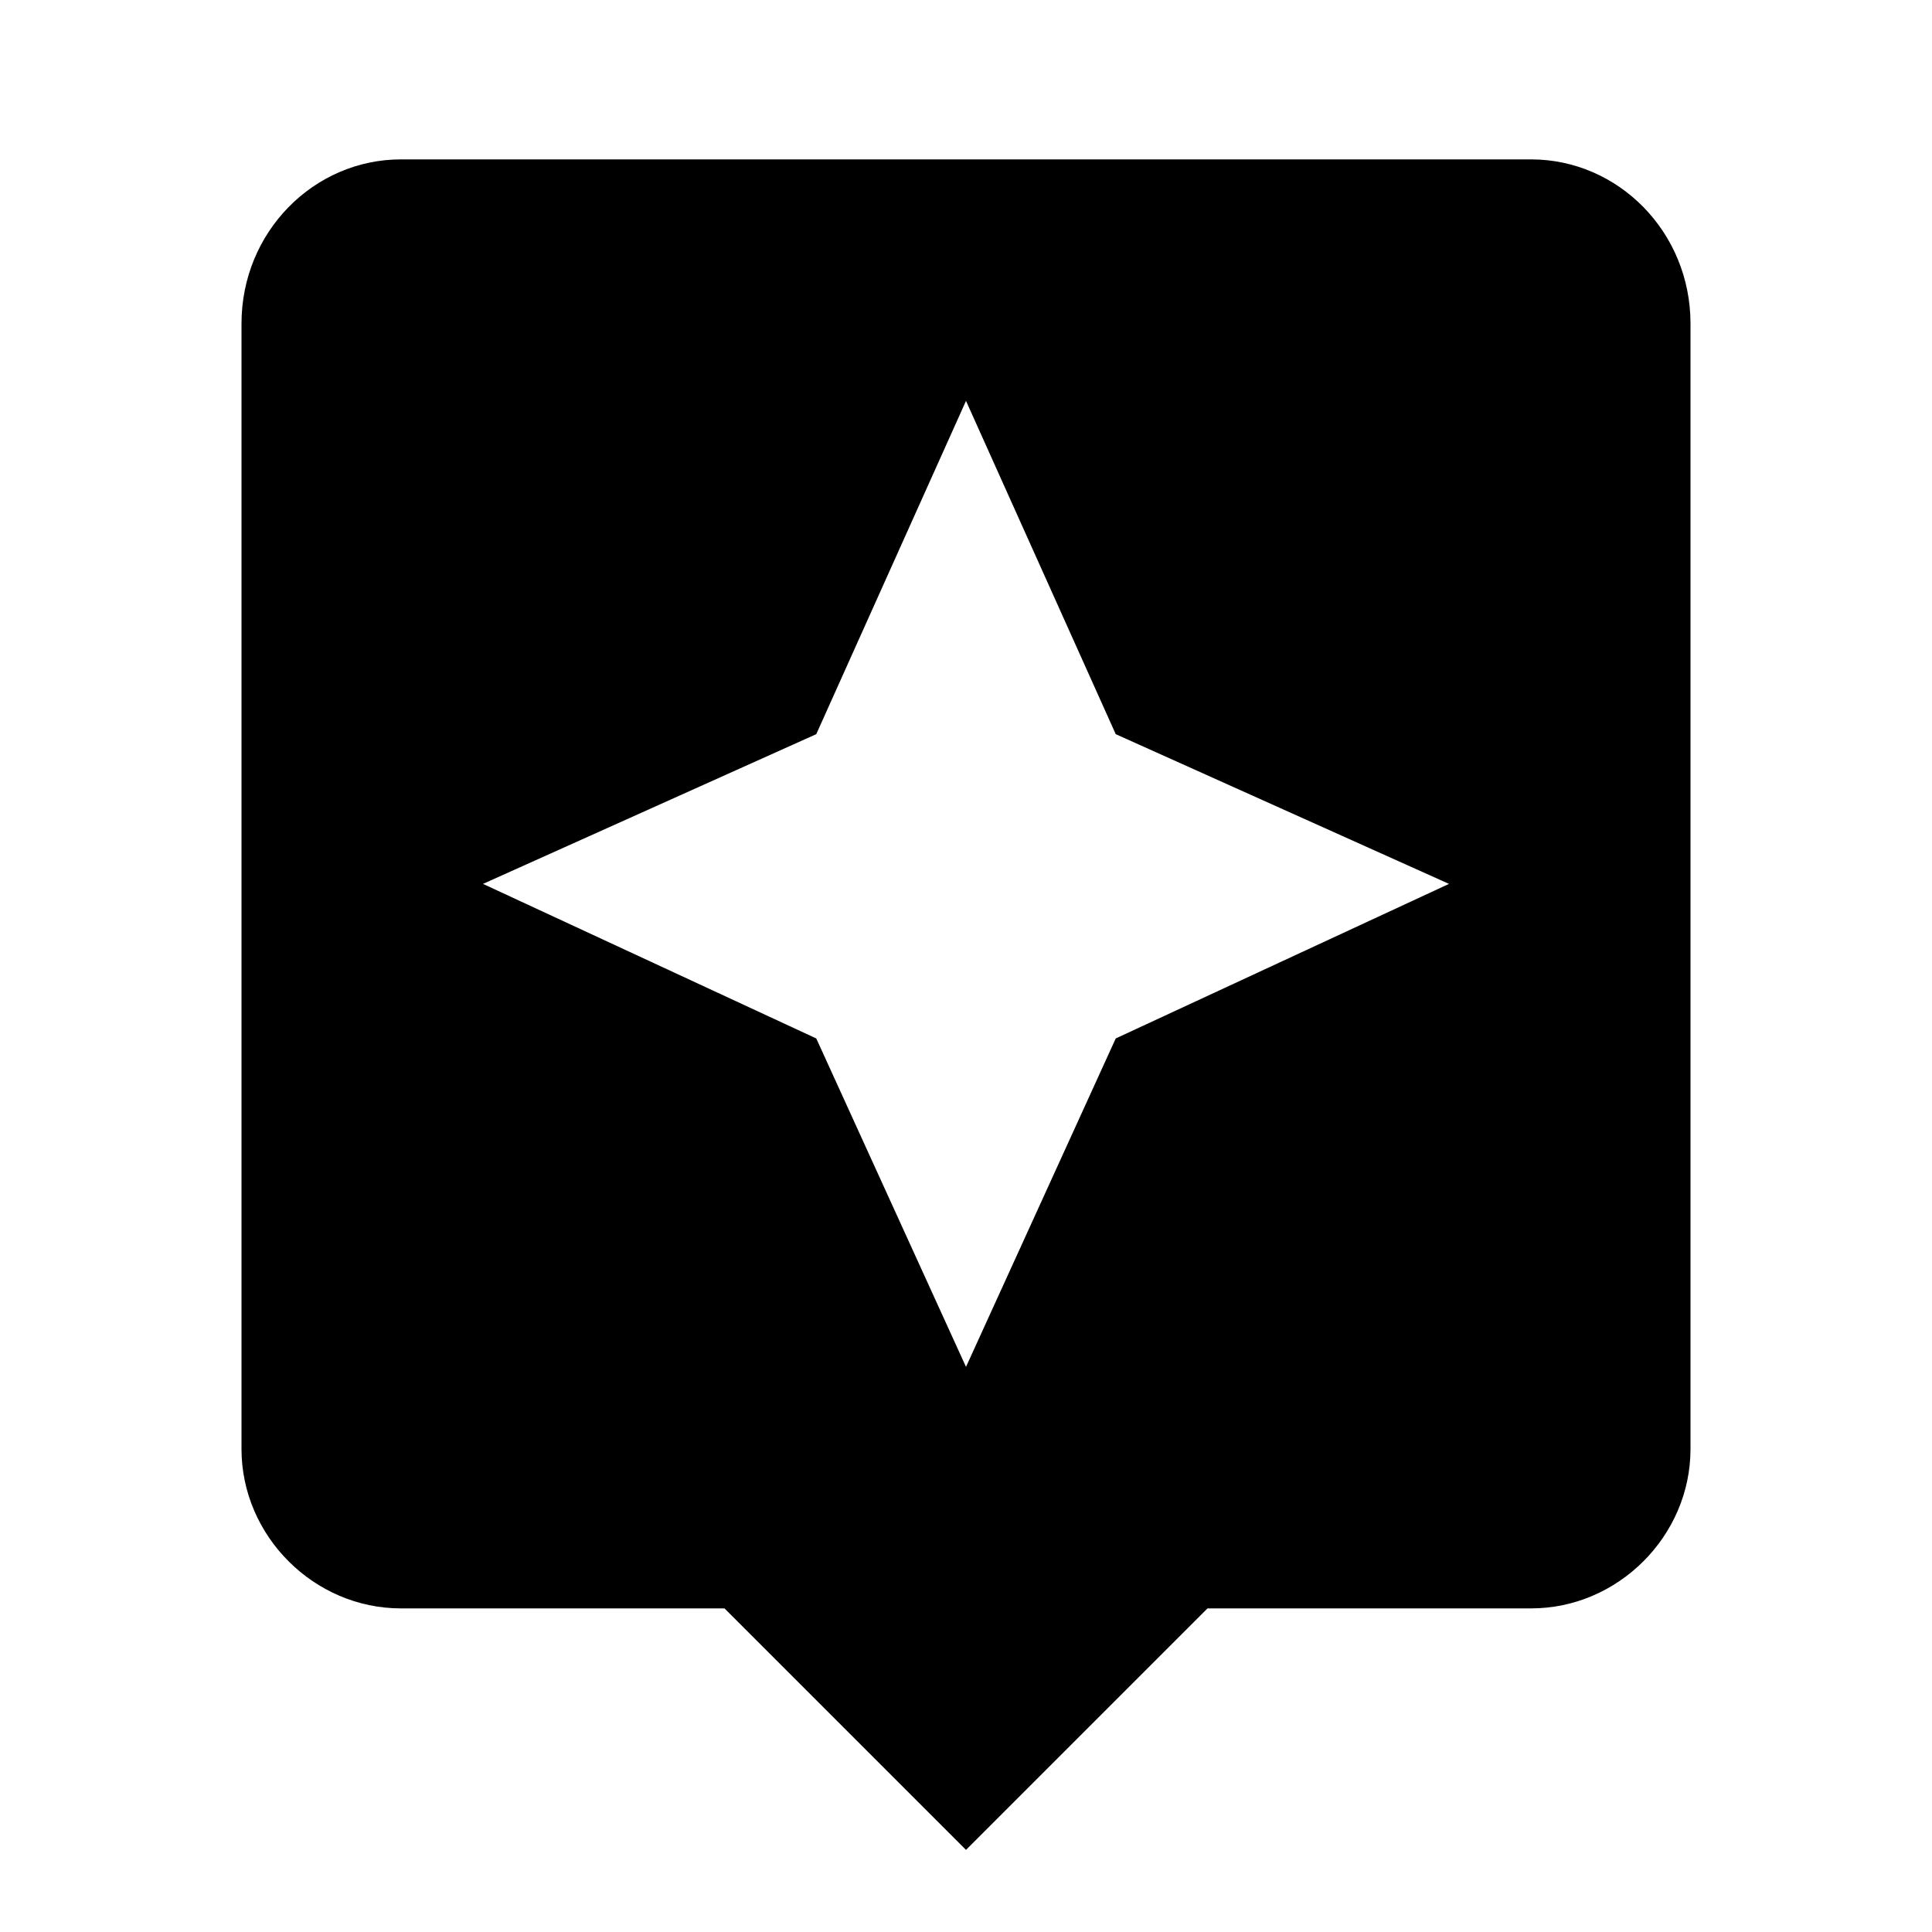 <?xml version="1.0"?><svg xmlns="http://www.w3.org/2000/svg" width="40" height="40" viewBox="0 0 40 40"><path d="m31.7 3.3h-23.4c-1.8 0-3.3 1.5-3.3 3.4v23.3c0 1.8 1.5 3.3 3.3 3.3h6.7l5 5 5-5h6.7c1.8 0 3.3-1.5 3.3-3.3v-23.3c0-1.9-1.5-3.4-3.3-3.4z m-8.6 18.2l-3.1 6.8-3.1-6.8-6.9-3.2 6.9-3.1 3.1-6.9 3.1 6.9 6.9 3.1-6.9 3.2z"></path></svg>